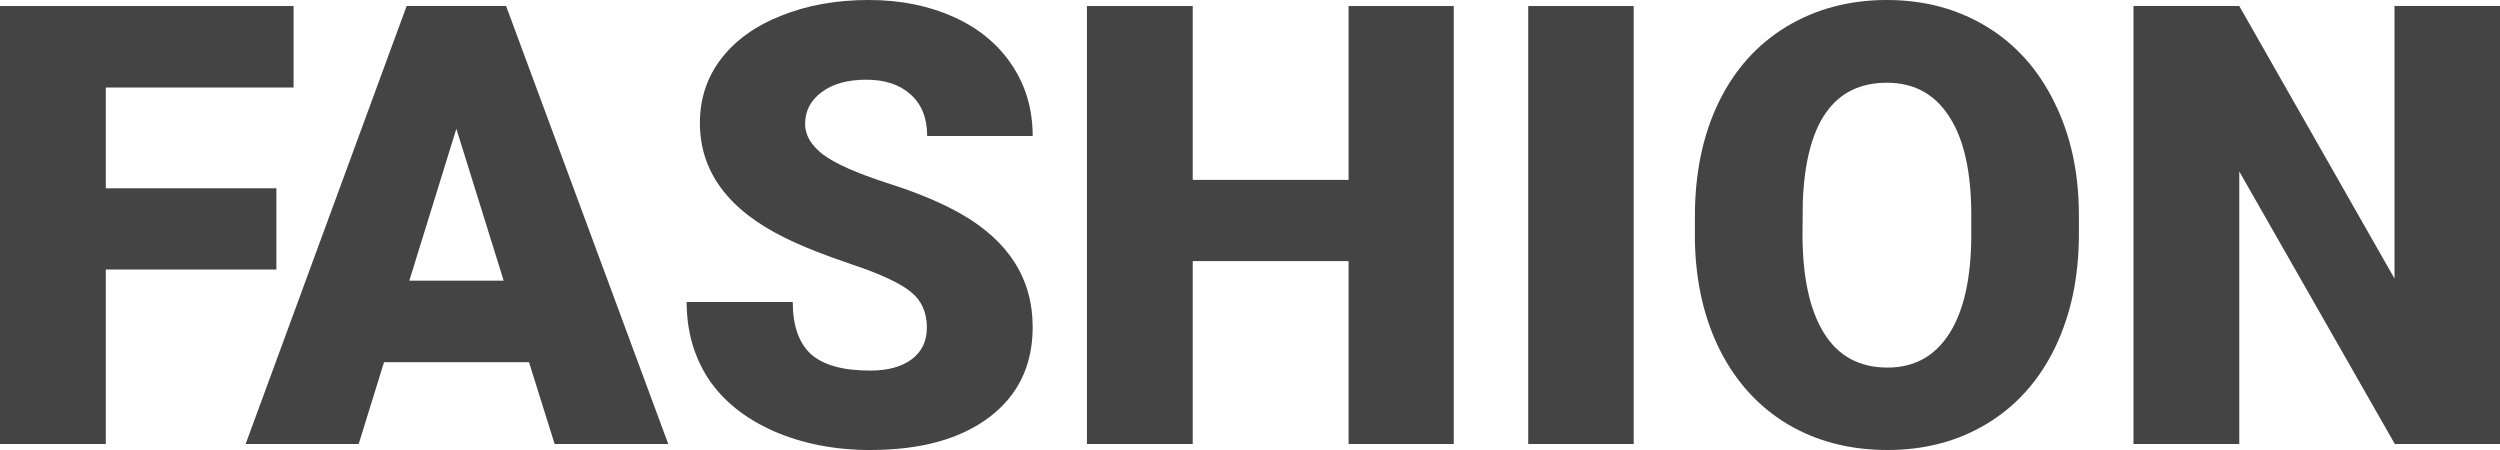 <svg width="100" height="18" viewBox="0 0 100 18" fill="none" xmlns="http://www.w3.org/2000/svg">
<path d="M11.056 10.781H4.232V17.759H0V0.241H11.743V3.501H4.232V7.532H11.056V10.781Z" fill="#444444"/>
<path d="M21.16 14.487H15.361L14.348 17.759H9.826L16.265 0.241H20.244L26.73 17.759H22.185L21.16 14.487ZM16.373 11.226H20.147L18.254 5.15L16.373 11.226Z" fill="#444444"/>
<path d="M37.075 13.103C37.075 12.485 36.854 12.004 36.412 11.659C35.978 11.314 35.21 10.957 34.109 10.588C33.008 10.219 32.108 9.862 31.408 9.517C29.134 8.402 27.996 6.87 27.996 4.921C27.996 3.951 28.277 3.096 28.84 2.358C29.411 1.612 30.215 1.035 31.252 0.626C32.288 0.209 33.454 0 34.748 0C36.01 0 37.139 0.225 38.136 0.674C39.141 1.123 39.92 1.765 40.475 2.599C41.03 3.425 41.307 4.372 41.307 5.439H37.087C37.087 4.725 36.866 4.171 36.424 3.778C35.99 3.385 35.399 3.188 34.652 3.188C33.896 3.188 33.297 3.357 32.855 3.694C32.421 4.023 32.204 4.444 32.204 4.957C32.204 5.406 32.445 5.816 32.927 6.184C33.41 6.545 34.258 6.922 35.471 7.316C36.685 7.701 37.682 8.118 38.462 8.567C40.358 9.658 41.307 11.162 41.307 13.079C41.307 14.611 40.728 15.814 39.571 16.689C38.413 17.563 36.826 18 34.808 18C33.386 18 32.096 17.747 30.938 17.242C29.789 16.729 28.921 16.031 28.334 15.148C27.755 14.258 27.466 13.235 27.466 12.08H31.71C31.71 13.019 31.951 13.713 32.433 14.162C32.923 14.603 33.715 14.823 34.808 14.823C35.508 14.823 36.058 14.675 36.46 14.378C36.87 14.073 37.075 13.648 37.075 13.103Z" fill="#444444"/>
<path d="M58.151 17.759H53.943V10.444H47.709V17.759H43.477V0.241H47.709V7.195H53.943V0.241H58.151V17.759Z" fill="#444444"/>
<path d="M65.348 17.759H61.129V0.241H65.348V17.759Z" fill="#444444"/>
<path d="M83.156 9.361C83.156 11.069 82.839 12.582 82.204 13.897C81.569 15.213 80.665 16.227 79.491 16.941C78.326 17.647 76.995 18 75.5 18C74.005 18 72.679 17.659 71.522 16.977C70.364 16.287 69.46 15.305 68.809 14.029C68.166 12.754 67.828 11.29 67.796 9.638V8.651C67.796 6.934 68.109 5.422 68.736 4.115C69.371 2.799 70.276 1.785 71.449 1.071C72.631 0.357 73.973 0 75.476 0C76.963 0 78.29 0.353 79.455 1.059C80.621 1.765 81.525 2.771 82.168 4.079C82.819 5.378 83.148 6.87 83.156 8.555V9.361ZM78.852 8.627C78.852 6.886 78.559 5.567 77.972 4.668C77.393 3.762 76.561 3.309 75.476 3.309C73.354 3.309 72.233 4.897 72.112 8.074L72.1 9.361C72.1 11.078 72.386 12.397 72.956 13.319C73.527 14.242 74.375 14.703 75.5 14.703C76.569 14.703 77.393 14.25 77.972 13.344C78.551 12.437 78.844 11.134 78.852 9.433V8.627Z" fill="#444444"/>
<path d="M100 17.759H95.792L89.571 6.858V17.759H85.339V0.241H89.571L95.78 11.142V0.241H100V17.759Z" fill="#444444"/>
</svg>
